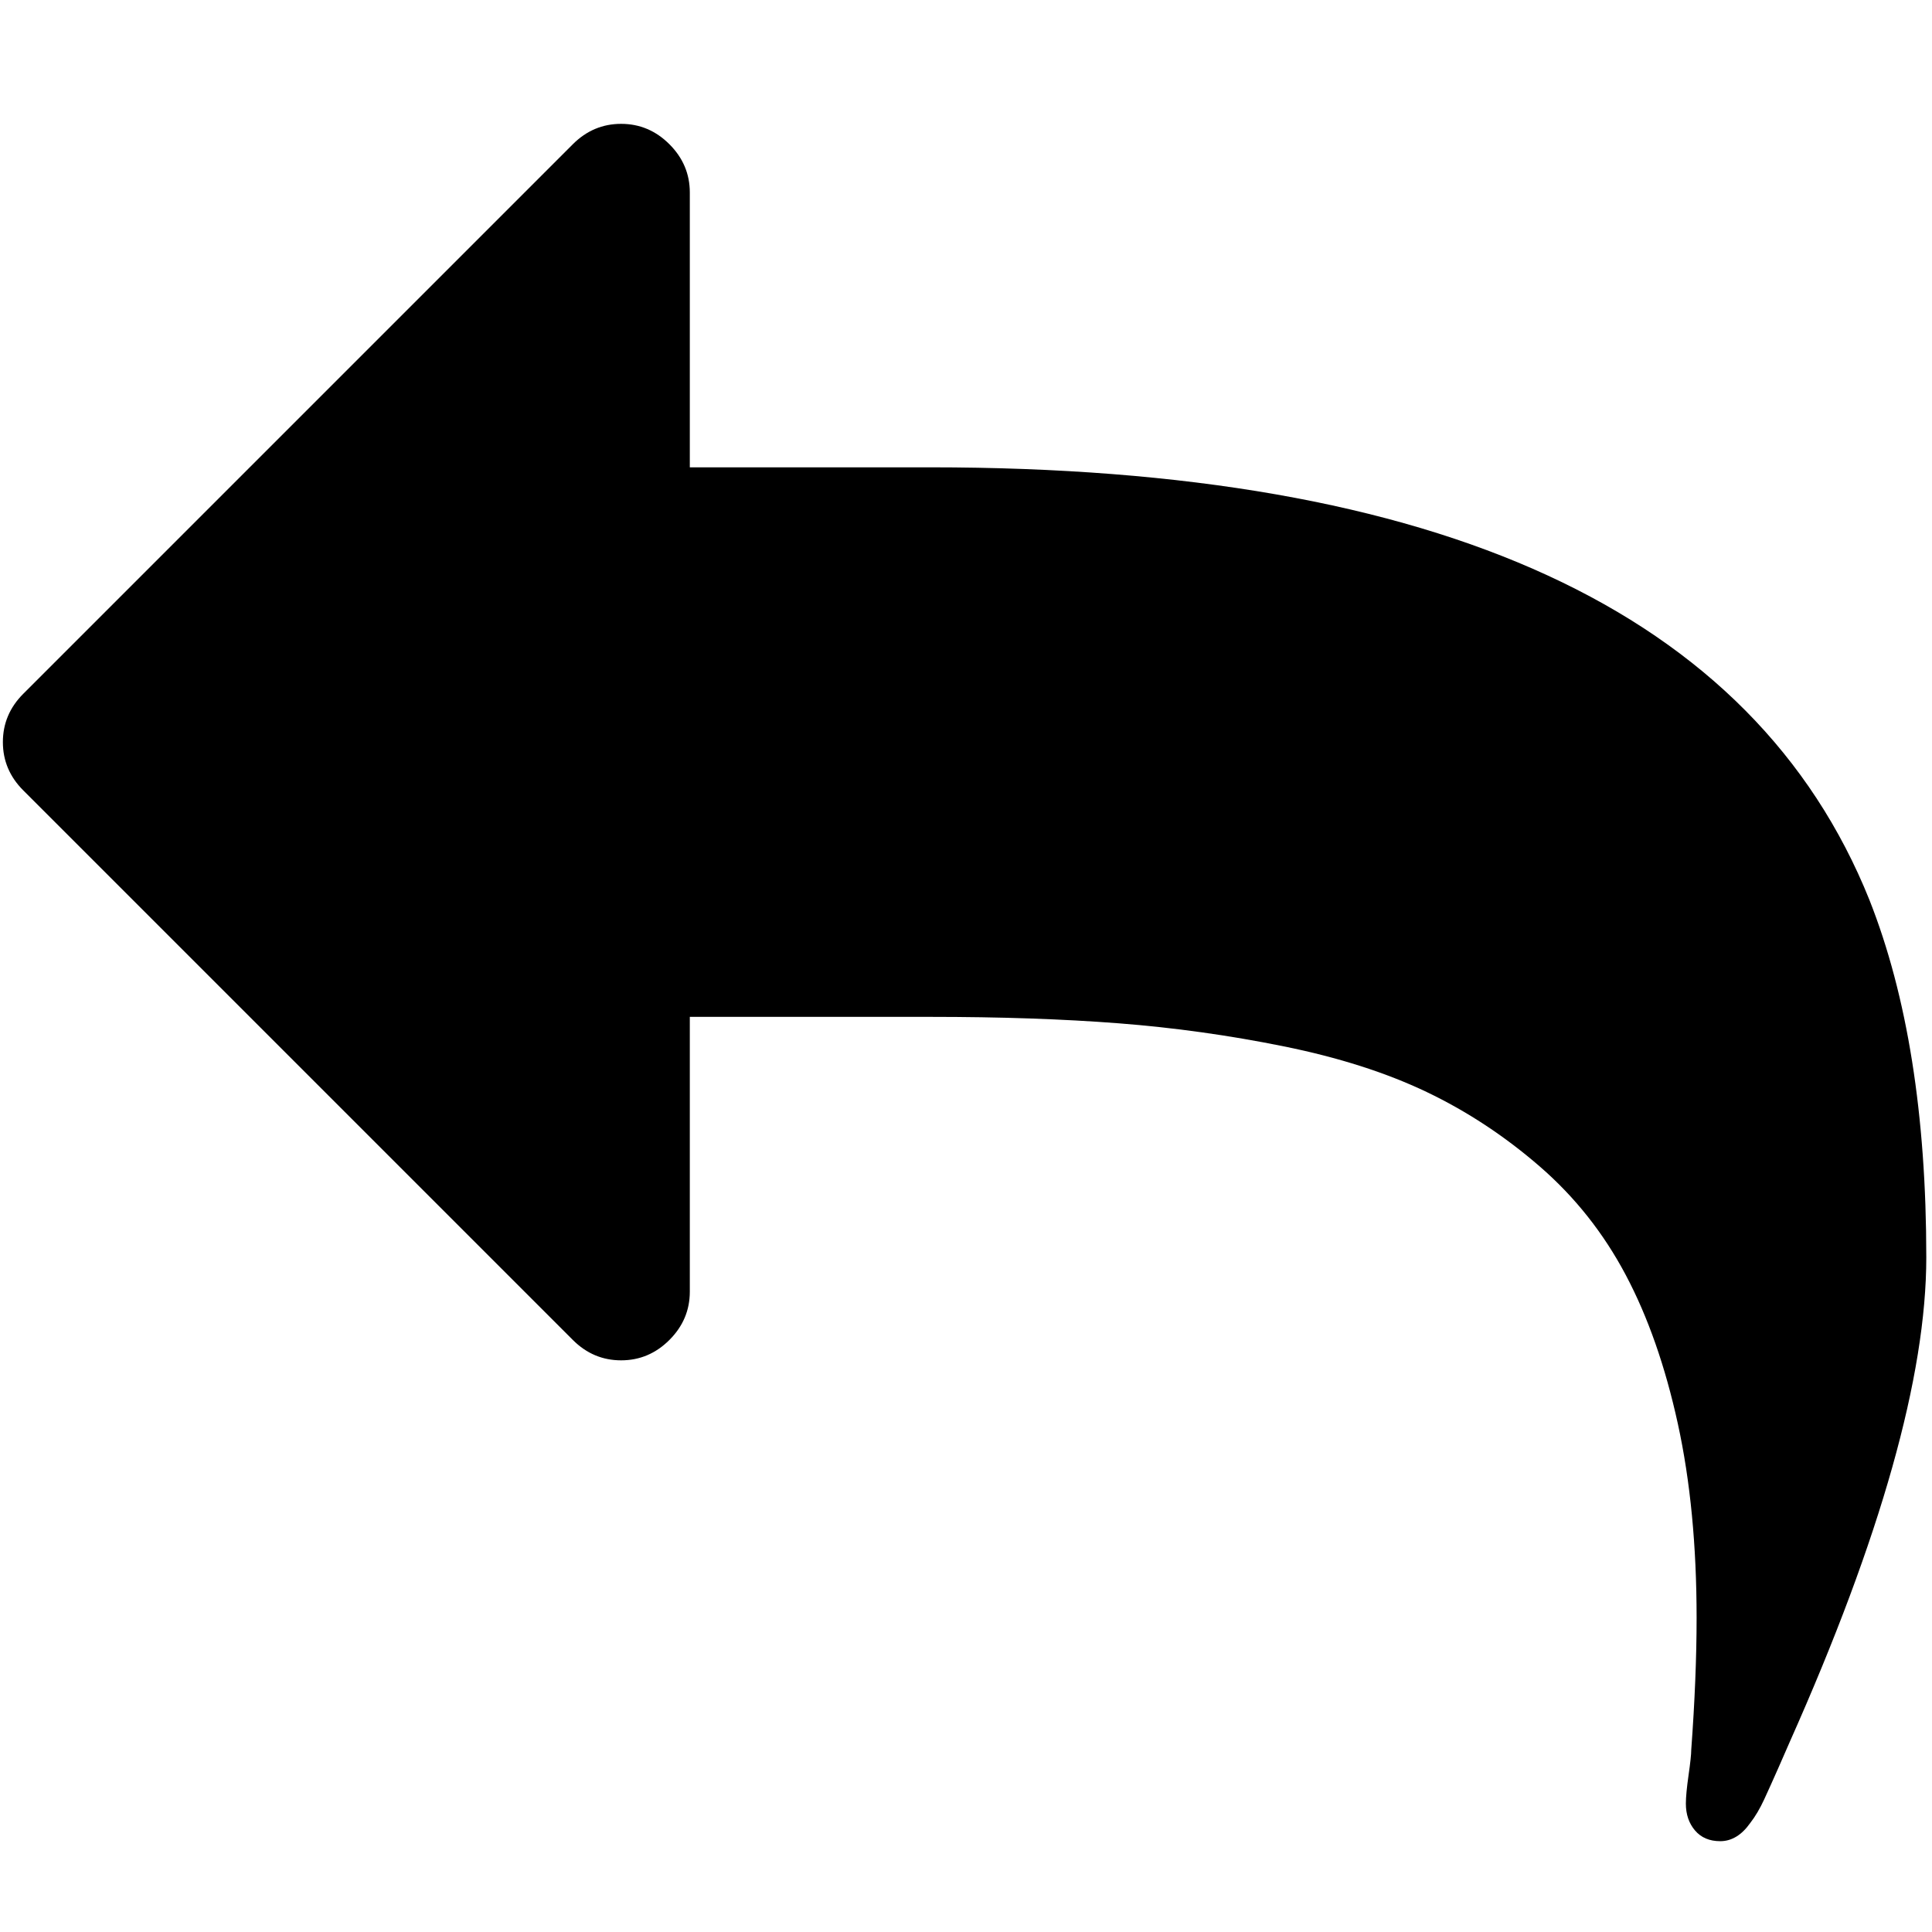 <?xml version="1.0" encoding="UTF-8" standalone="no"?>
<svg
   xmlns:dc="http://purl.org/dc/elements/1.1/"
   xmlns:cc="http://creativecommons.org/ns#"
   xmlns:rdf="http://www.w3.org/1999/02/22-rdf-syntax-ns#"
   xmlns:svg="http://www.w3.org/2000/svg"
   xmlns="http://www.w3.org/2000/svg"
   xmlns:sodipodi="http://sodipodi.sourceforge.net/DTD/sodipodi-0.dtd"
   xmlns:inkscape="http://www.inkscape.org/namespaces/inkscape"
   viewBox="0 -256 1800 1800"
   id="svg2"
   version="1.1"
   inkscape:version="0.48.3.1 r9886"
   width="100%"
   height="100%"
   sodipodi:docname="reply_font_awesome.svg">
  <defs
     id="defs10" />
  <sodipodi:namedview
     pagecolor="#ffffff"
     bordercolor="#666666"
     borderopacity="1"
     objecttolerance="10"
     gridtolerance="10"
     guidetolerance="10"
     inkscape:pageopacity="0"
     inkscape:pageshadow="2"
     inkscape:window-width="640"
     inkscape:window-height="480"
     id="namedview8"
     showgrid="false"
     inkscape:zoom="2.1071429"
     inkscape:cx="10.23788"
     inkscape:cy="1065.5199"
     inkscape:window-x="0"
     inkscape:window-y="25"
     inkscape:window-maximized="0"
     inkscape:current-layer="svg2" />
  <g
     transform="matrix(1,0,0,-1,2.685,1331.39)"
     id="g4">
    <path
       d="m 1792,416 q 0,-166 -127,-451 -3,-7 -10.5,-24 -7.5,-17 -13.5,-30 -6,-13 -13,-22 -12,-17 -28,-17 -15,0 -23.5,10 -8.5,10 -8.5,25 0,9 2.5,26.5 2.5,17.5 2.5,23.5 5,68 5,123 0,101 -17.5,181 -17.5,80 -48.5,138.5 -31,58.5 -80,101 -49,42.5 -105.5,69.5 -56.5,27 -133,42.5 Q 1117,628 1039.5,634 962,640 864,640 H 640 V 384 q 0,-26 -19,-45 -19,-19 -45,-19 -26,0 -45,19 L 19,851 q -19,19 -19,45 0,26 19,45 l 512,512 q 19,19 45,19 26,0 45,-19 19,-19 19,-45 v -256 h 224 q 713,0 875,-403 53,-134 53,-333 z"
       id="path6"
       inkscape:connector-curvature="0"
       style="fill:currentColor" />
  </g>
</svg>
